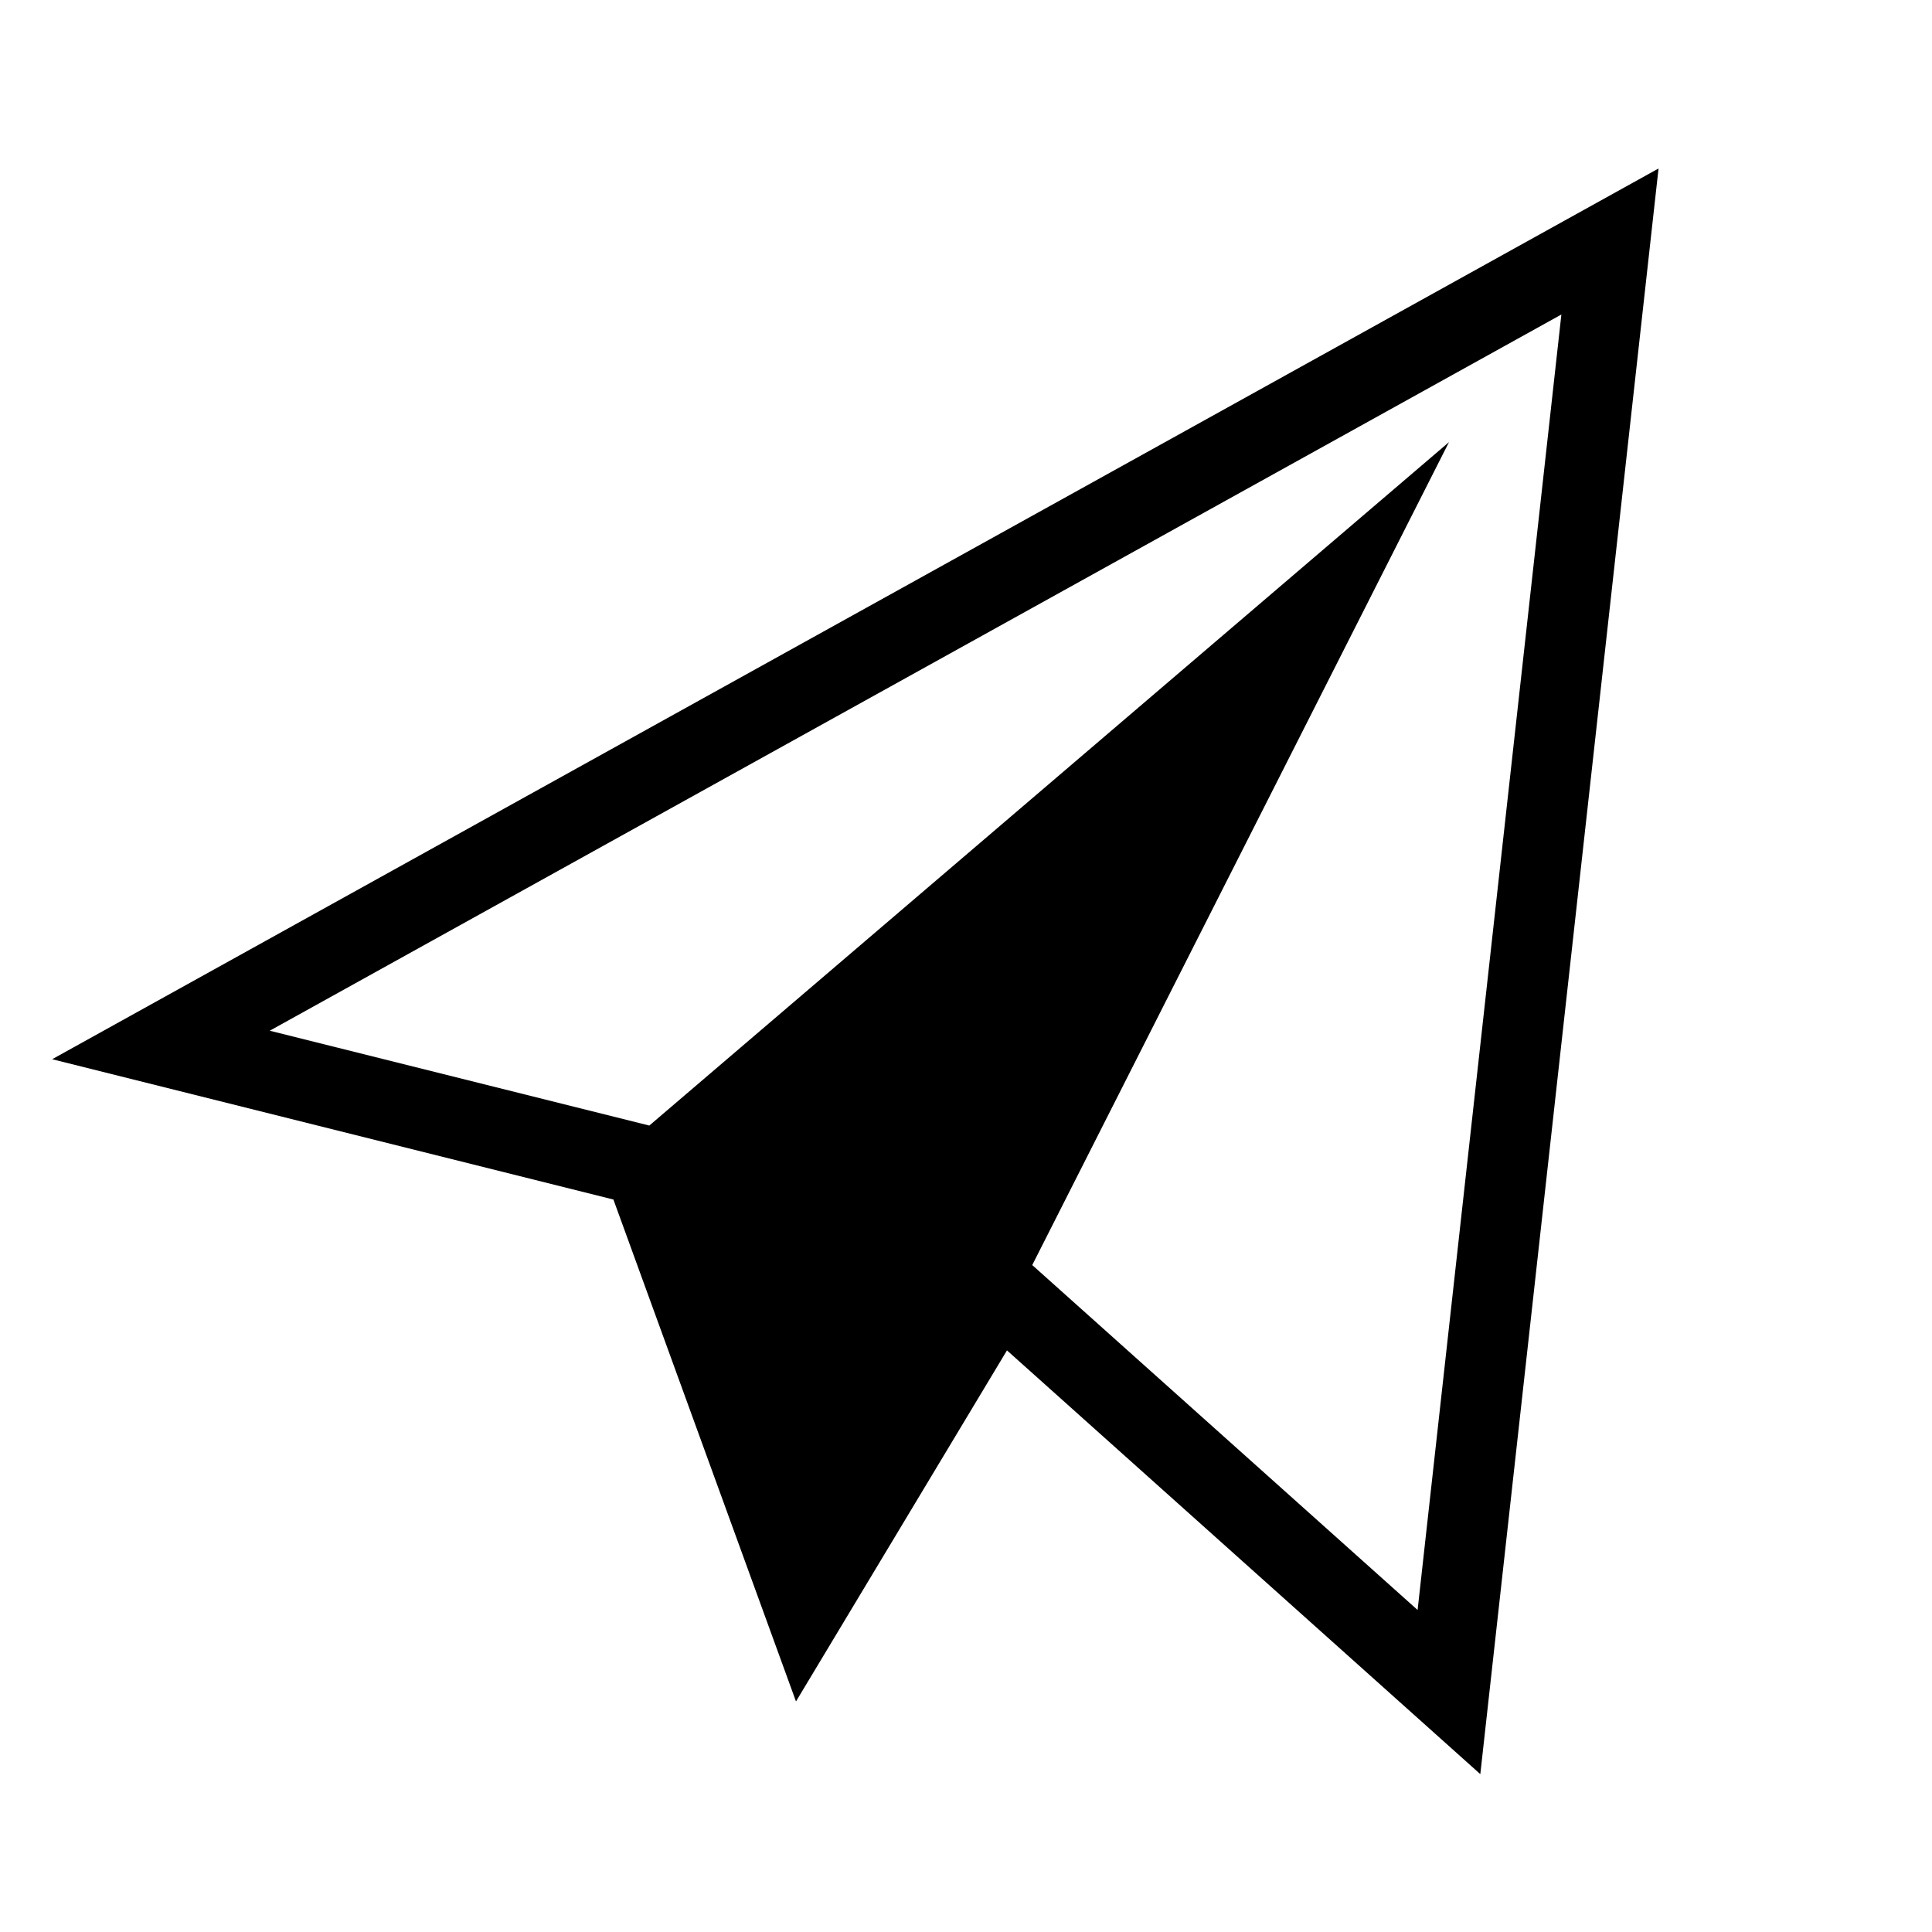 <svg height="24" viewBox="0 0 24 24" width="24" xmlns="http://www.w3.org/2000/svg"><path d="m8.066 13.982 9.934-8.49-5.177 10.223 4.787 4.285 1.786-16.093-16.045 8.897zm-.446.919-6.972-1.743 19.955-11.065-2.214 19.946-5.88-5.264-2.621 4.361z"/></svg>
